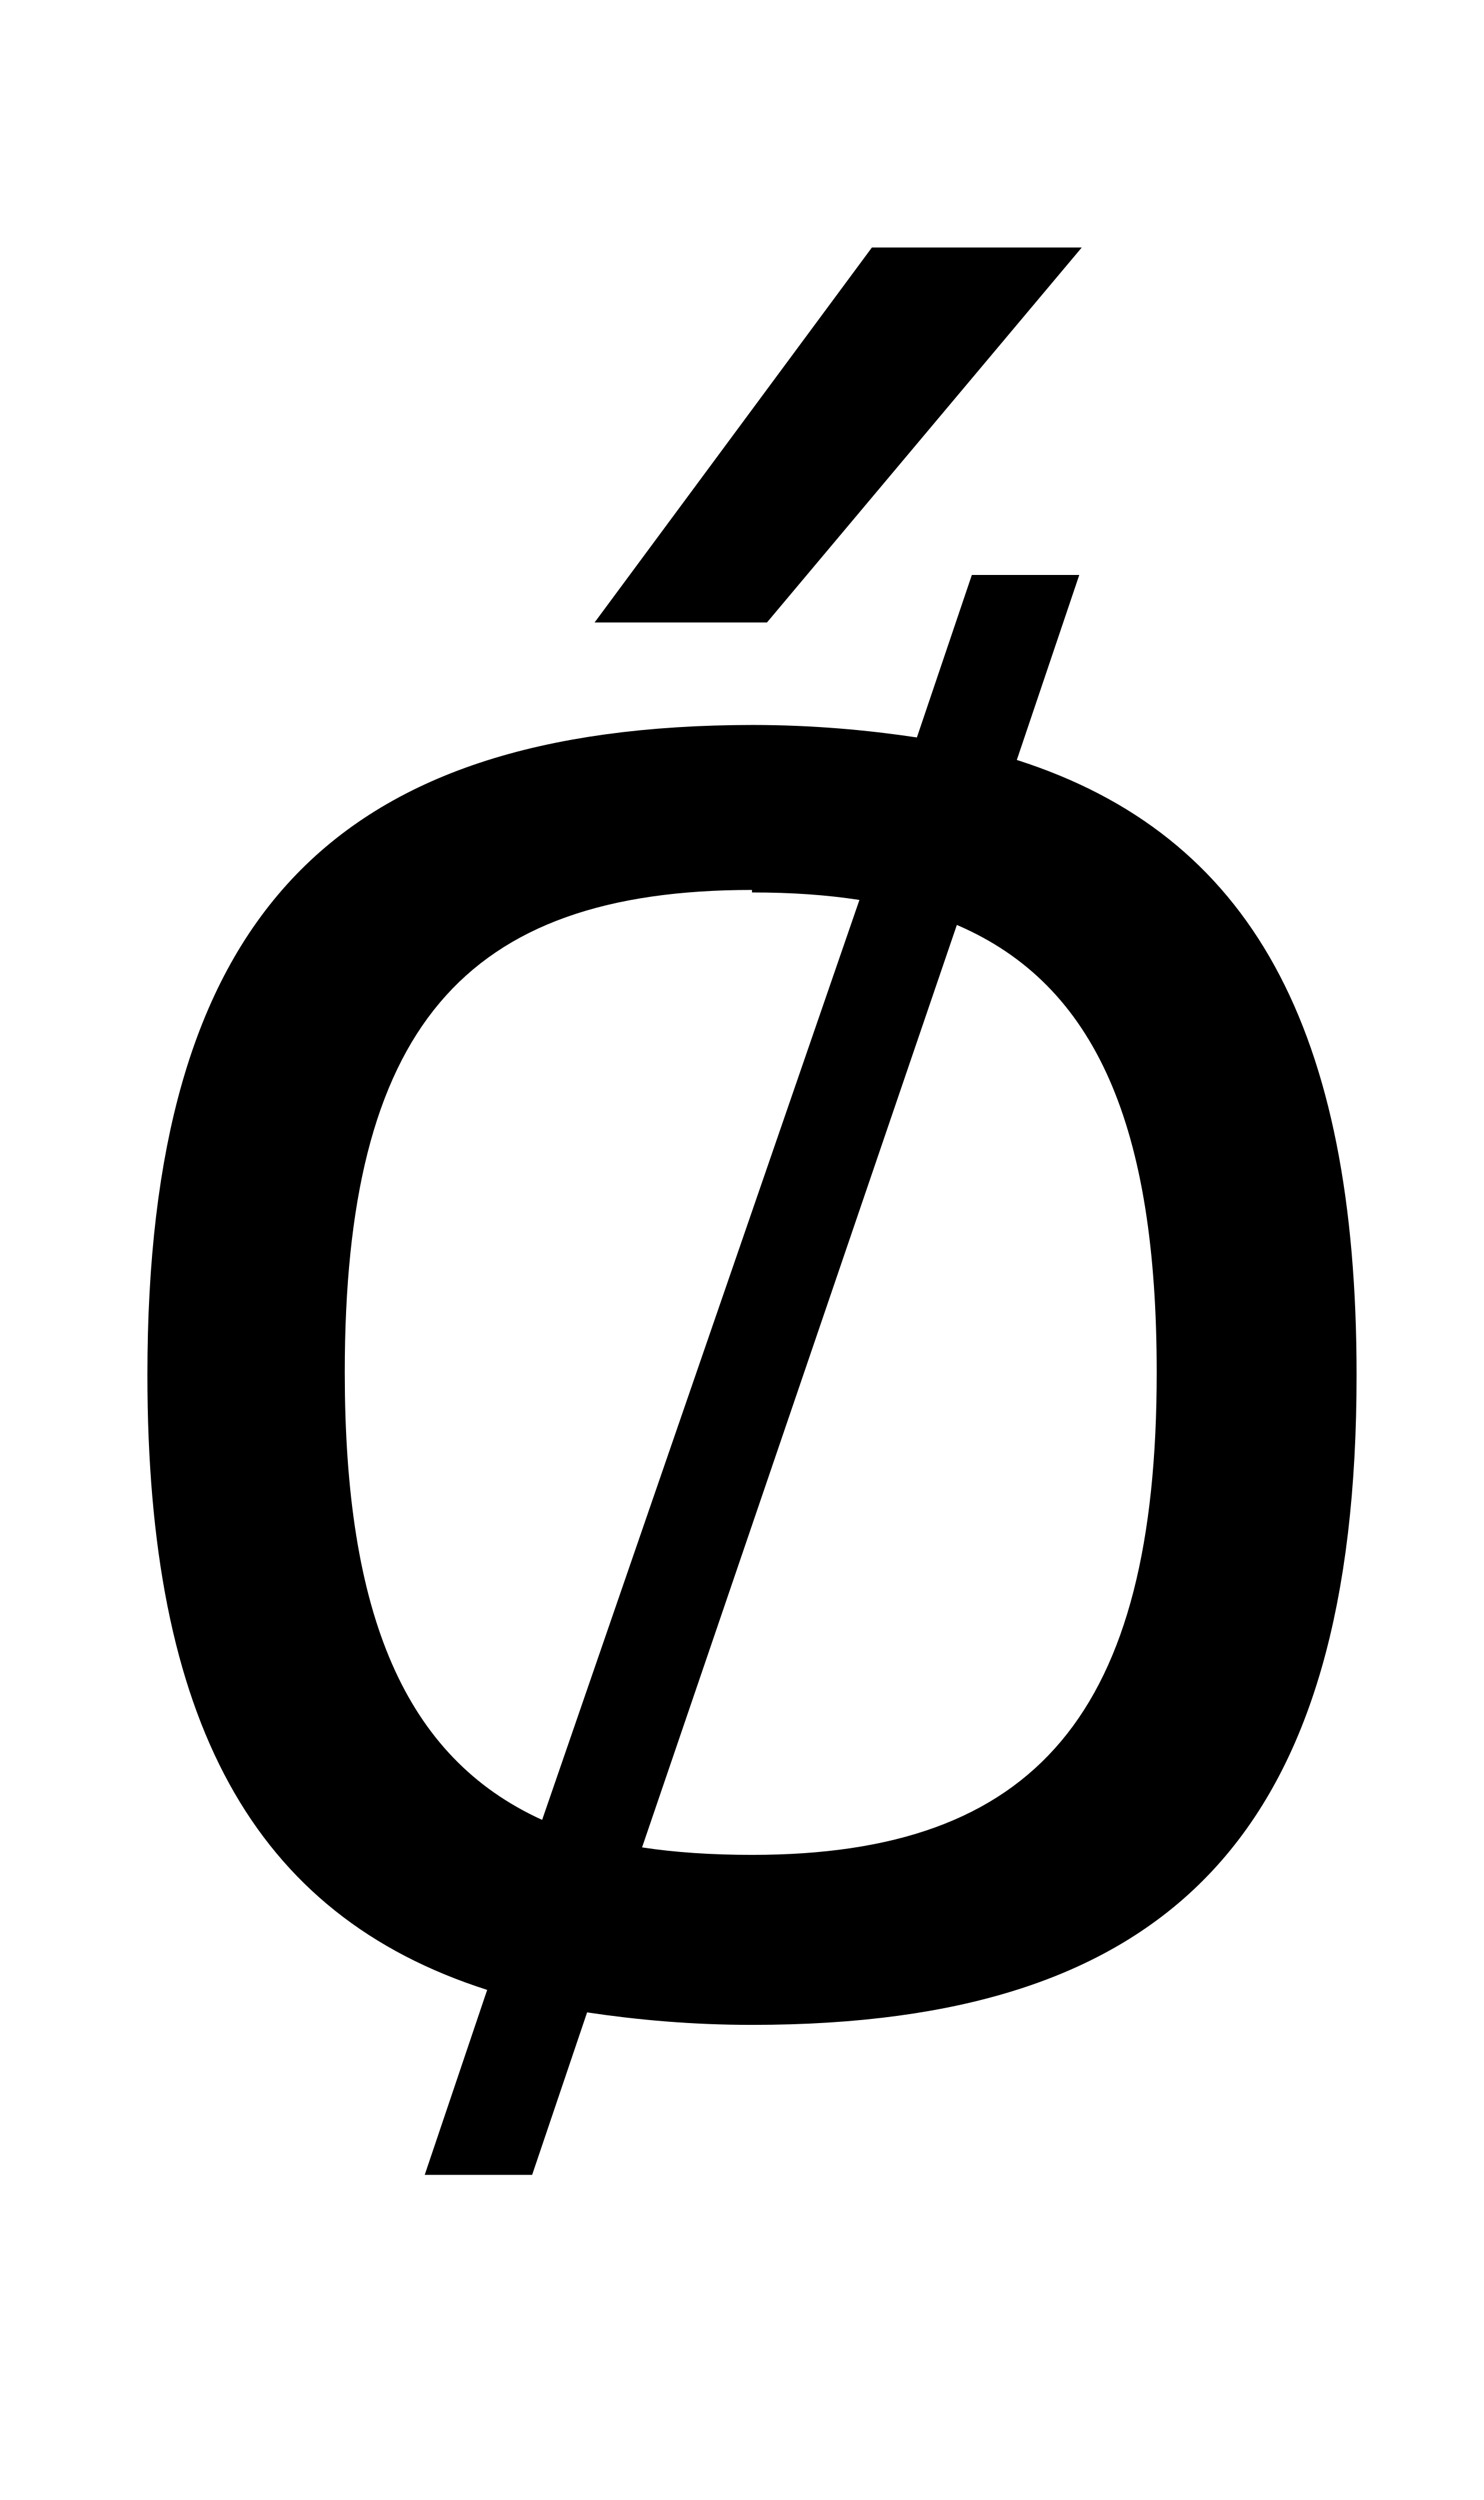 <?xml version="1.0" standalone="no"?>
<!DOCTYPE svg PUBLIC "-//W3C//DTD SVG 1.1//EN" "http://www.w3.org/Graphics/SVG/1.1/DTD/svg11.dtd" >
<svg xmlns="http://www.w3.org/2000/svg" xmlns:xlink="http://www.w3.org/1999/xlink" version="1.1" viewBox="-10 0 594 1000">
  <g transform="matrix(1 0 0 -1 0 800)">
   <path fill="currentColor"
d="M291.47 510c23.82 -0.03 45.66 -2.02 65.53 -5l22 65h43l-25 -74c94 -30 136 -108 136 -246c0 -182 -73 -260 -242 -260c-24 0 -46 2 -66 5l-22 -65h-43l25 74c-94 30 -136 108 -136 246c0 181.81 72.85 259.84 242.47 260zM291 443.001v1
c-116 0 -163 -56 -163 -193c0 -97 24 -154 79 -179l127 368c-13 2 -27 3 -43 3zM373 430.001l-126 -369c13 -2 28 -3 44 -3c114 0 162 57 162 193c0 98 -24 155 -80 179zM228 551.001l111 150h84l-126 -150h-69z" />
  </g>

</svg>
